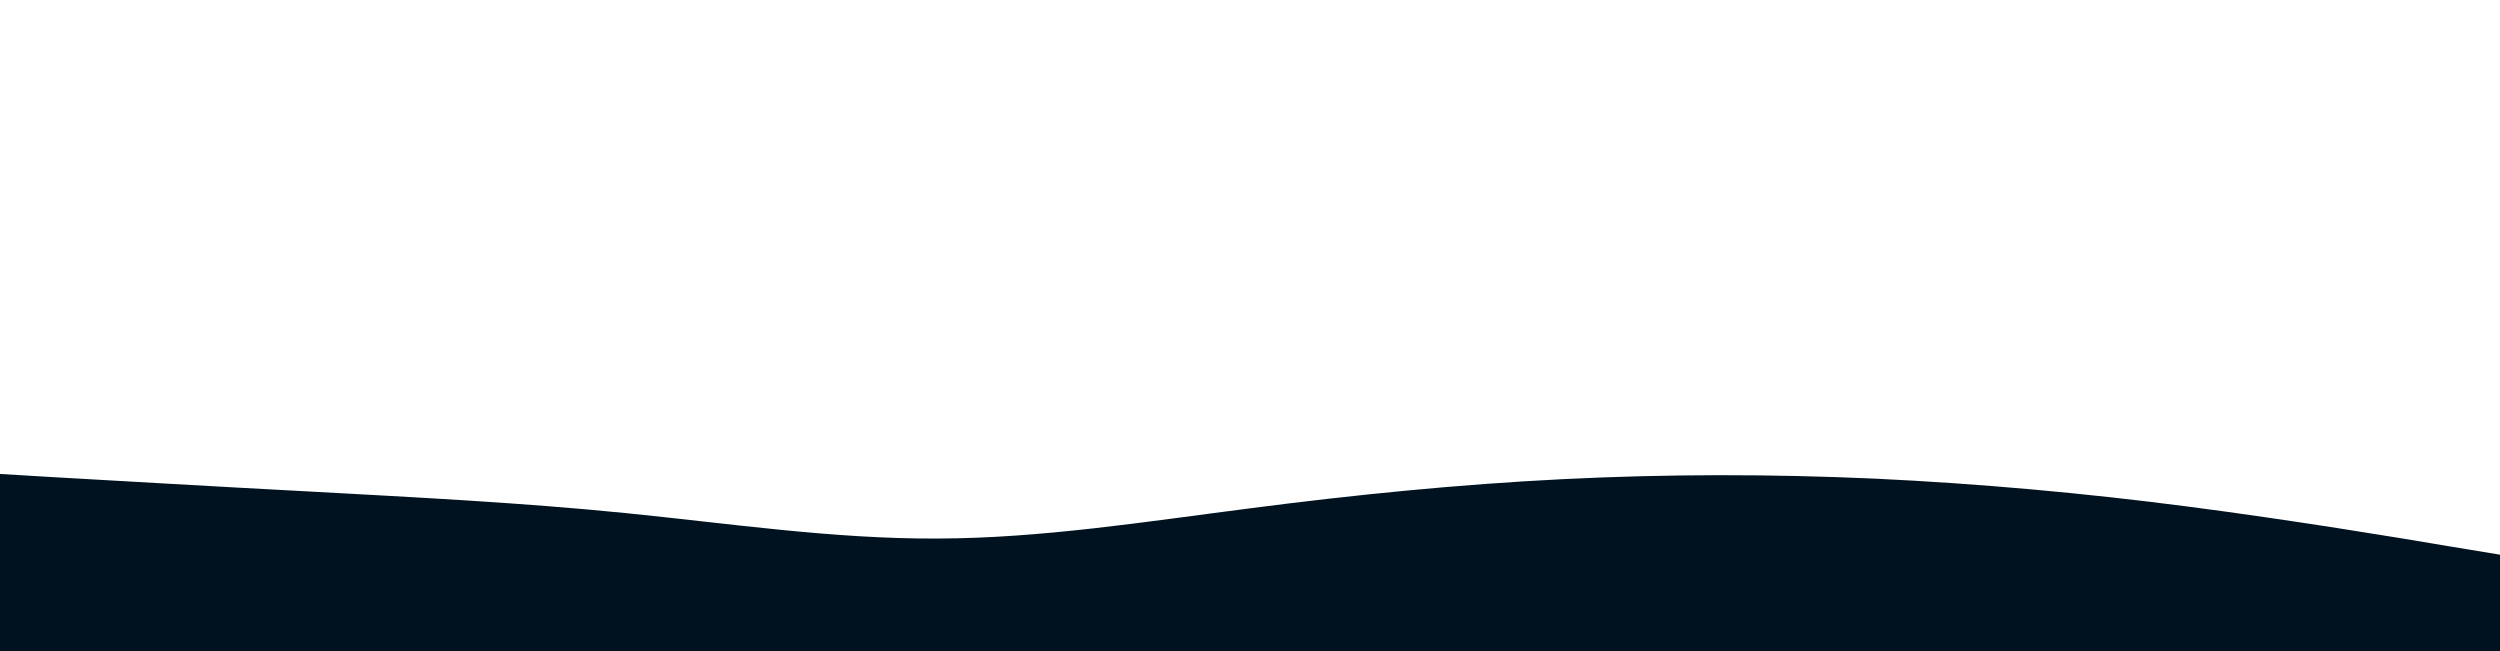 <svg id="visual" viewBox="0 0 960 250" width="960" height="250" xmlns="http://www.w3.org/2000/svg" xmlns:xlink="http://www.w3.org/1999/xlink" version="1.1"><rect x="0" y="0" width="960" height="250" fill="#ffffff"></rect><path d="M0 182L20 183.2C40 184.3 80 186.7 120 188.8C160 191 200 193 240 197C280 201 320 207 360 206.8C400 206.7 440 200.3 480 195.2C520 190 560 186 600 184C640 182 680 182 720 183.8C760 185.7 800 189.3 840 194.5C880 199.7 920 206.3 940 209.7L960 213L960 251L940 251C920 251 880 251 840 251C800 251 760 251 720 251C680 251 640 251 600 251C560 251 520 251 480 251C440 251 400 251 360 251C320 251 280 251 240 251C200 251 160 251 120 251C80 251 40 251 20 251L0 251Z" fill="#001220" stroke-linecap="round" stroke-linejoin="miter"></path></svg>